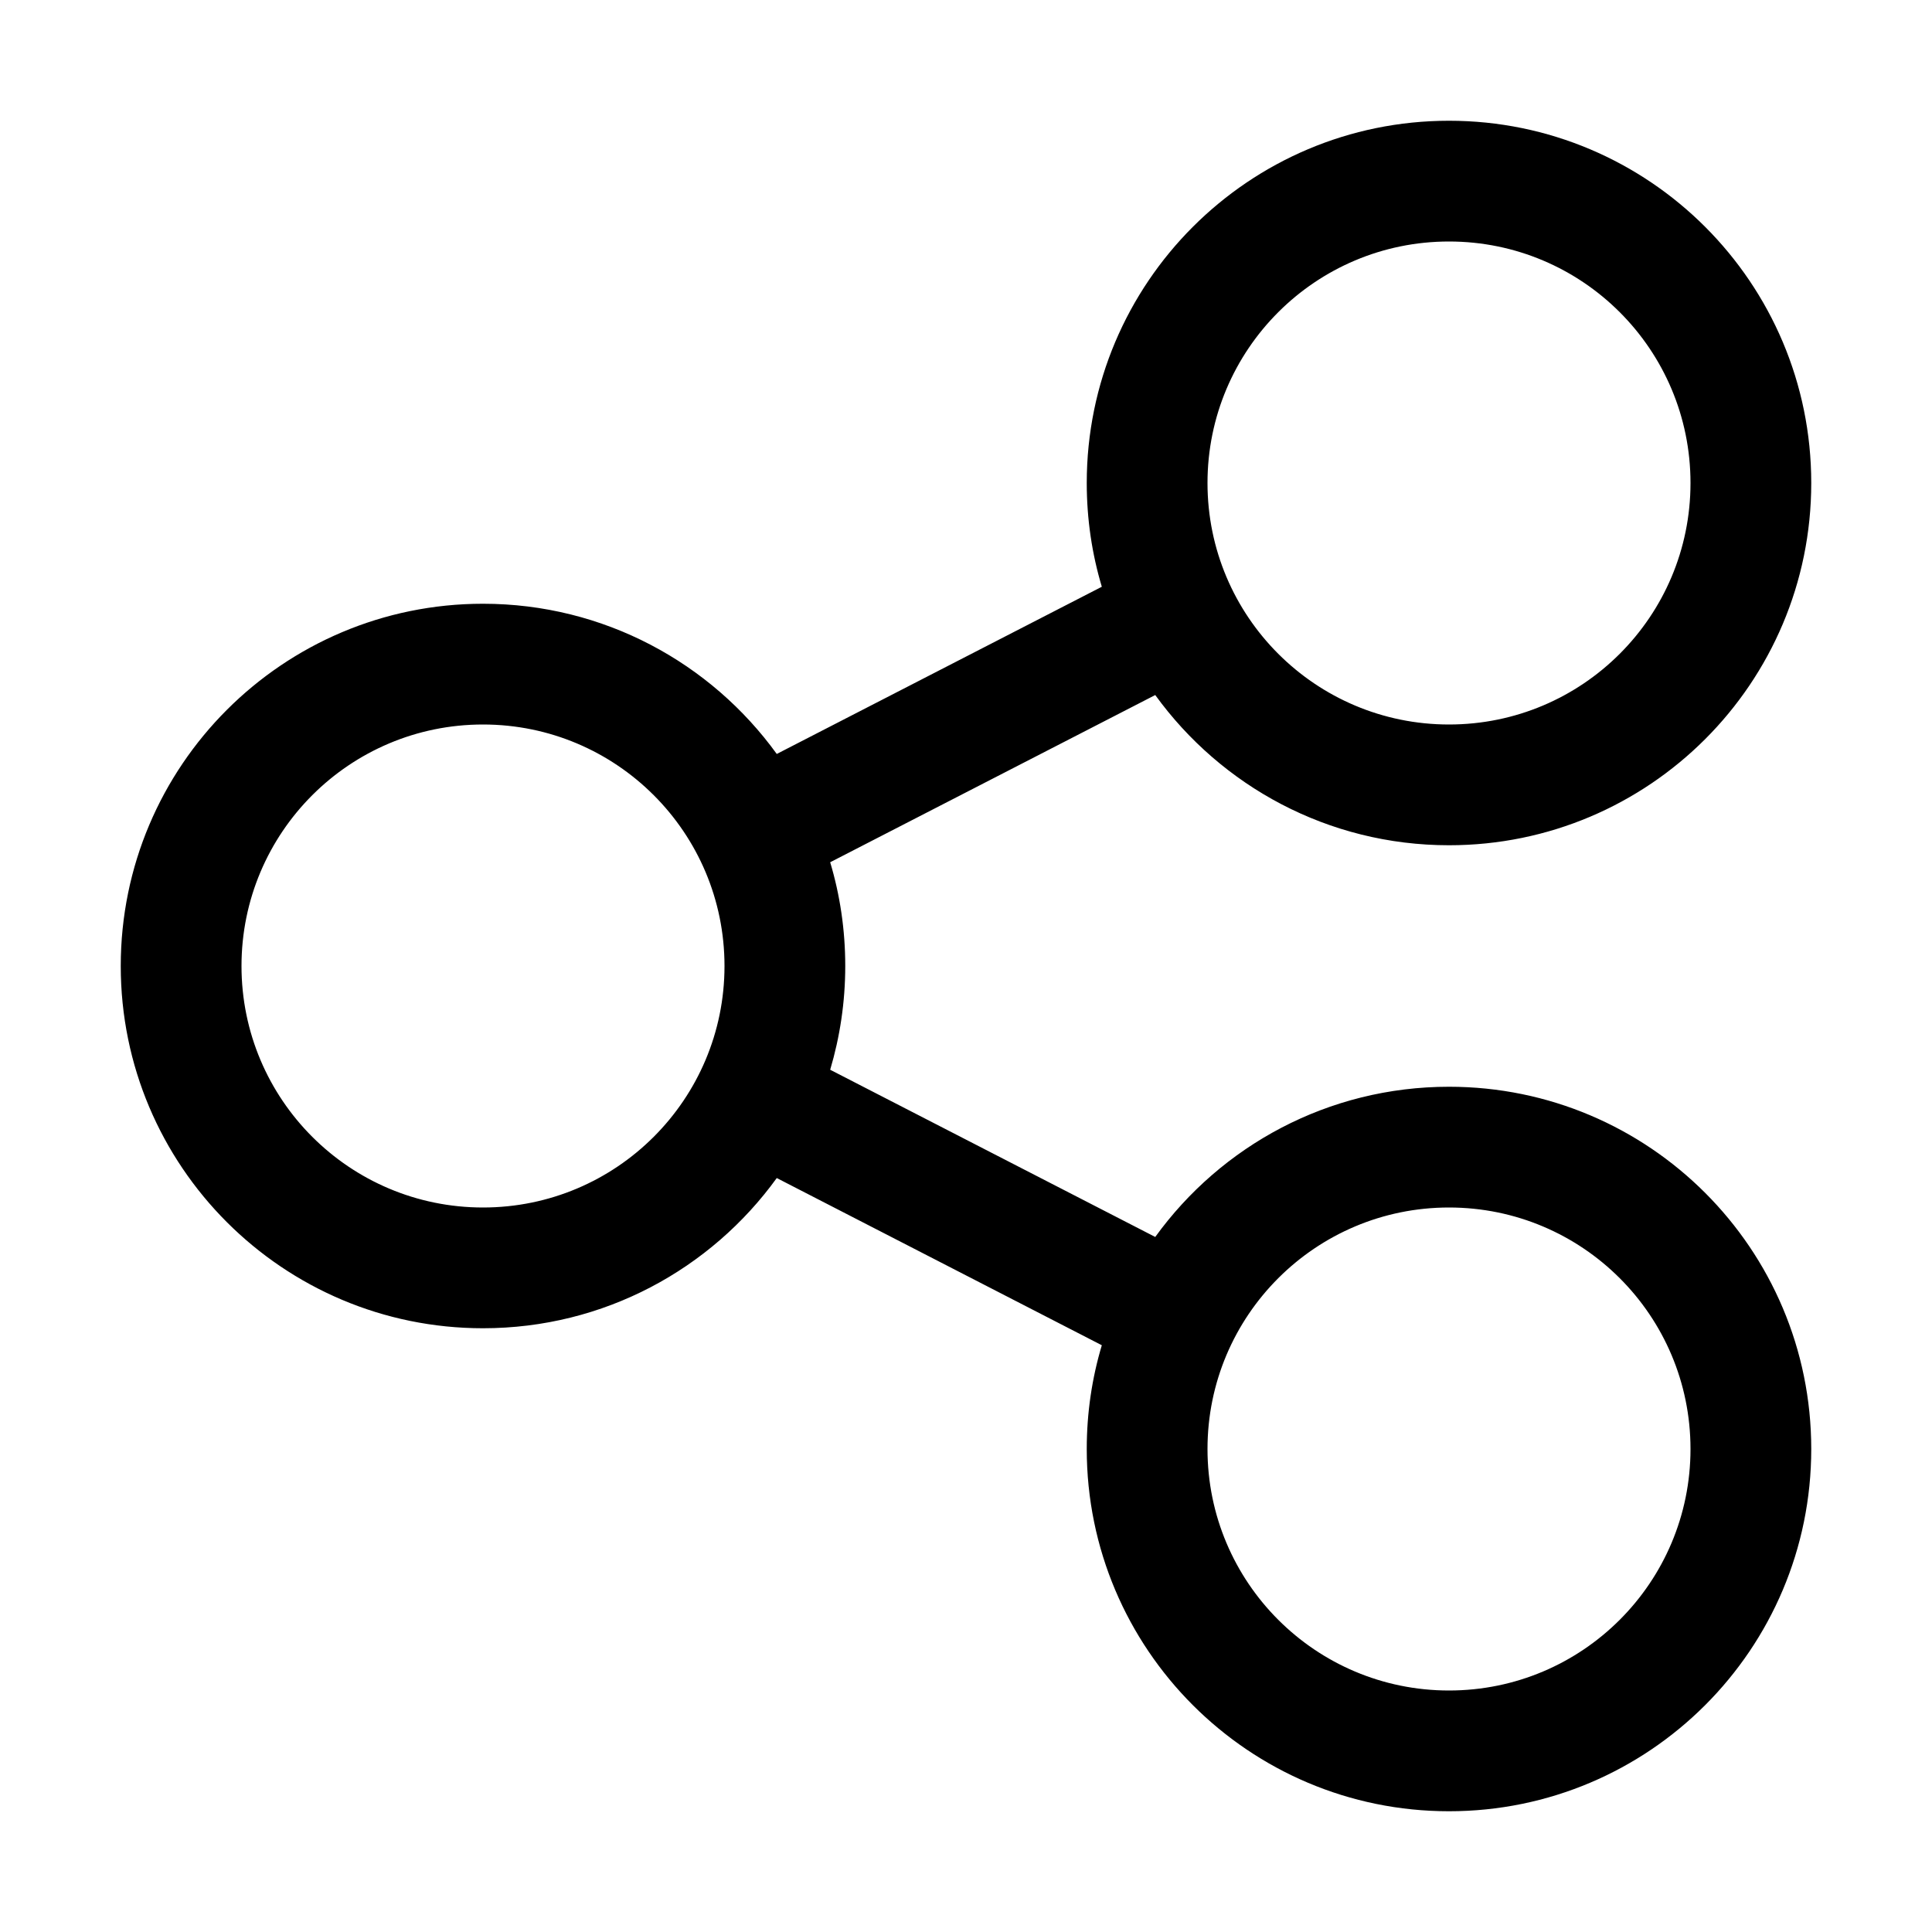 <!-- Generated by IcoMoon.io -->
<svg version="1.1" xmlns="http://www.w3.org/2000/svg" width="20" height="20" viewBox="0 0 20 20">
<title>share</title>
<path d="M11.25 5c0-2.071 1.679-3.75 3.75-3.75s3.75 1.679 3.75 3.75c0 2.071-1.679 3.75-3.75 3.75-1.251 0-2.359-0.613-3.041-1.555l-3.365 1.731c0.102 0.34 0.156 0.701 0.156 1.074s-0.055 0.734-0.156 1.074l3.365 1.731c0.681-0.942 1.789-1.555 3.041-1.555 2.071 0 3.75 1.679 3.75 3.75s-1.679 3.75-3.75 3.75c-2.071 0-3.75-1.679-3.75-3.75 0-0.373 0.054-0.734 0.156-1.074l-3.365-1.731c-0.681 0.942-1.789 1.555-3.041 1.555-2.071 0-3.75-1.679-3.75-3.75s1.679-3.75 3.75-3.75c1.251 0 2.36 0.613 3.041 1.555l3.365-1.731c-0.102-0.34-0.156-0.701-0.156-1.074zM15 2.5c-1.381 0-2.5 1.119-2.5 2.5s1.119 2.5 2.5 2.5 2.5-1.119 2.5-2.5c0-1.381-1.119-2.5-2.5-2.5zM15 12.5c-1.381 0-2.5 1.119-2.5 2.5s1.119 2.5 2.5 2.5c1.381 0 2.5-1.119 2.5-2.5s-1.119-2.5-2.5-2.5zM2.5 10c0 1.381 1.119 2.5 2.5 2.5s2.5-1.119 2.5-2.5-1.119-2.5-2.5-2.5c-1.381 0-2.5 1.119-2.5 2.5z"></path>
</svg>
